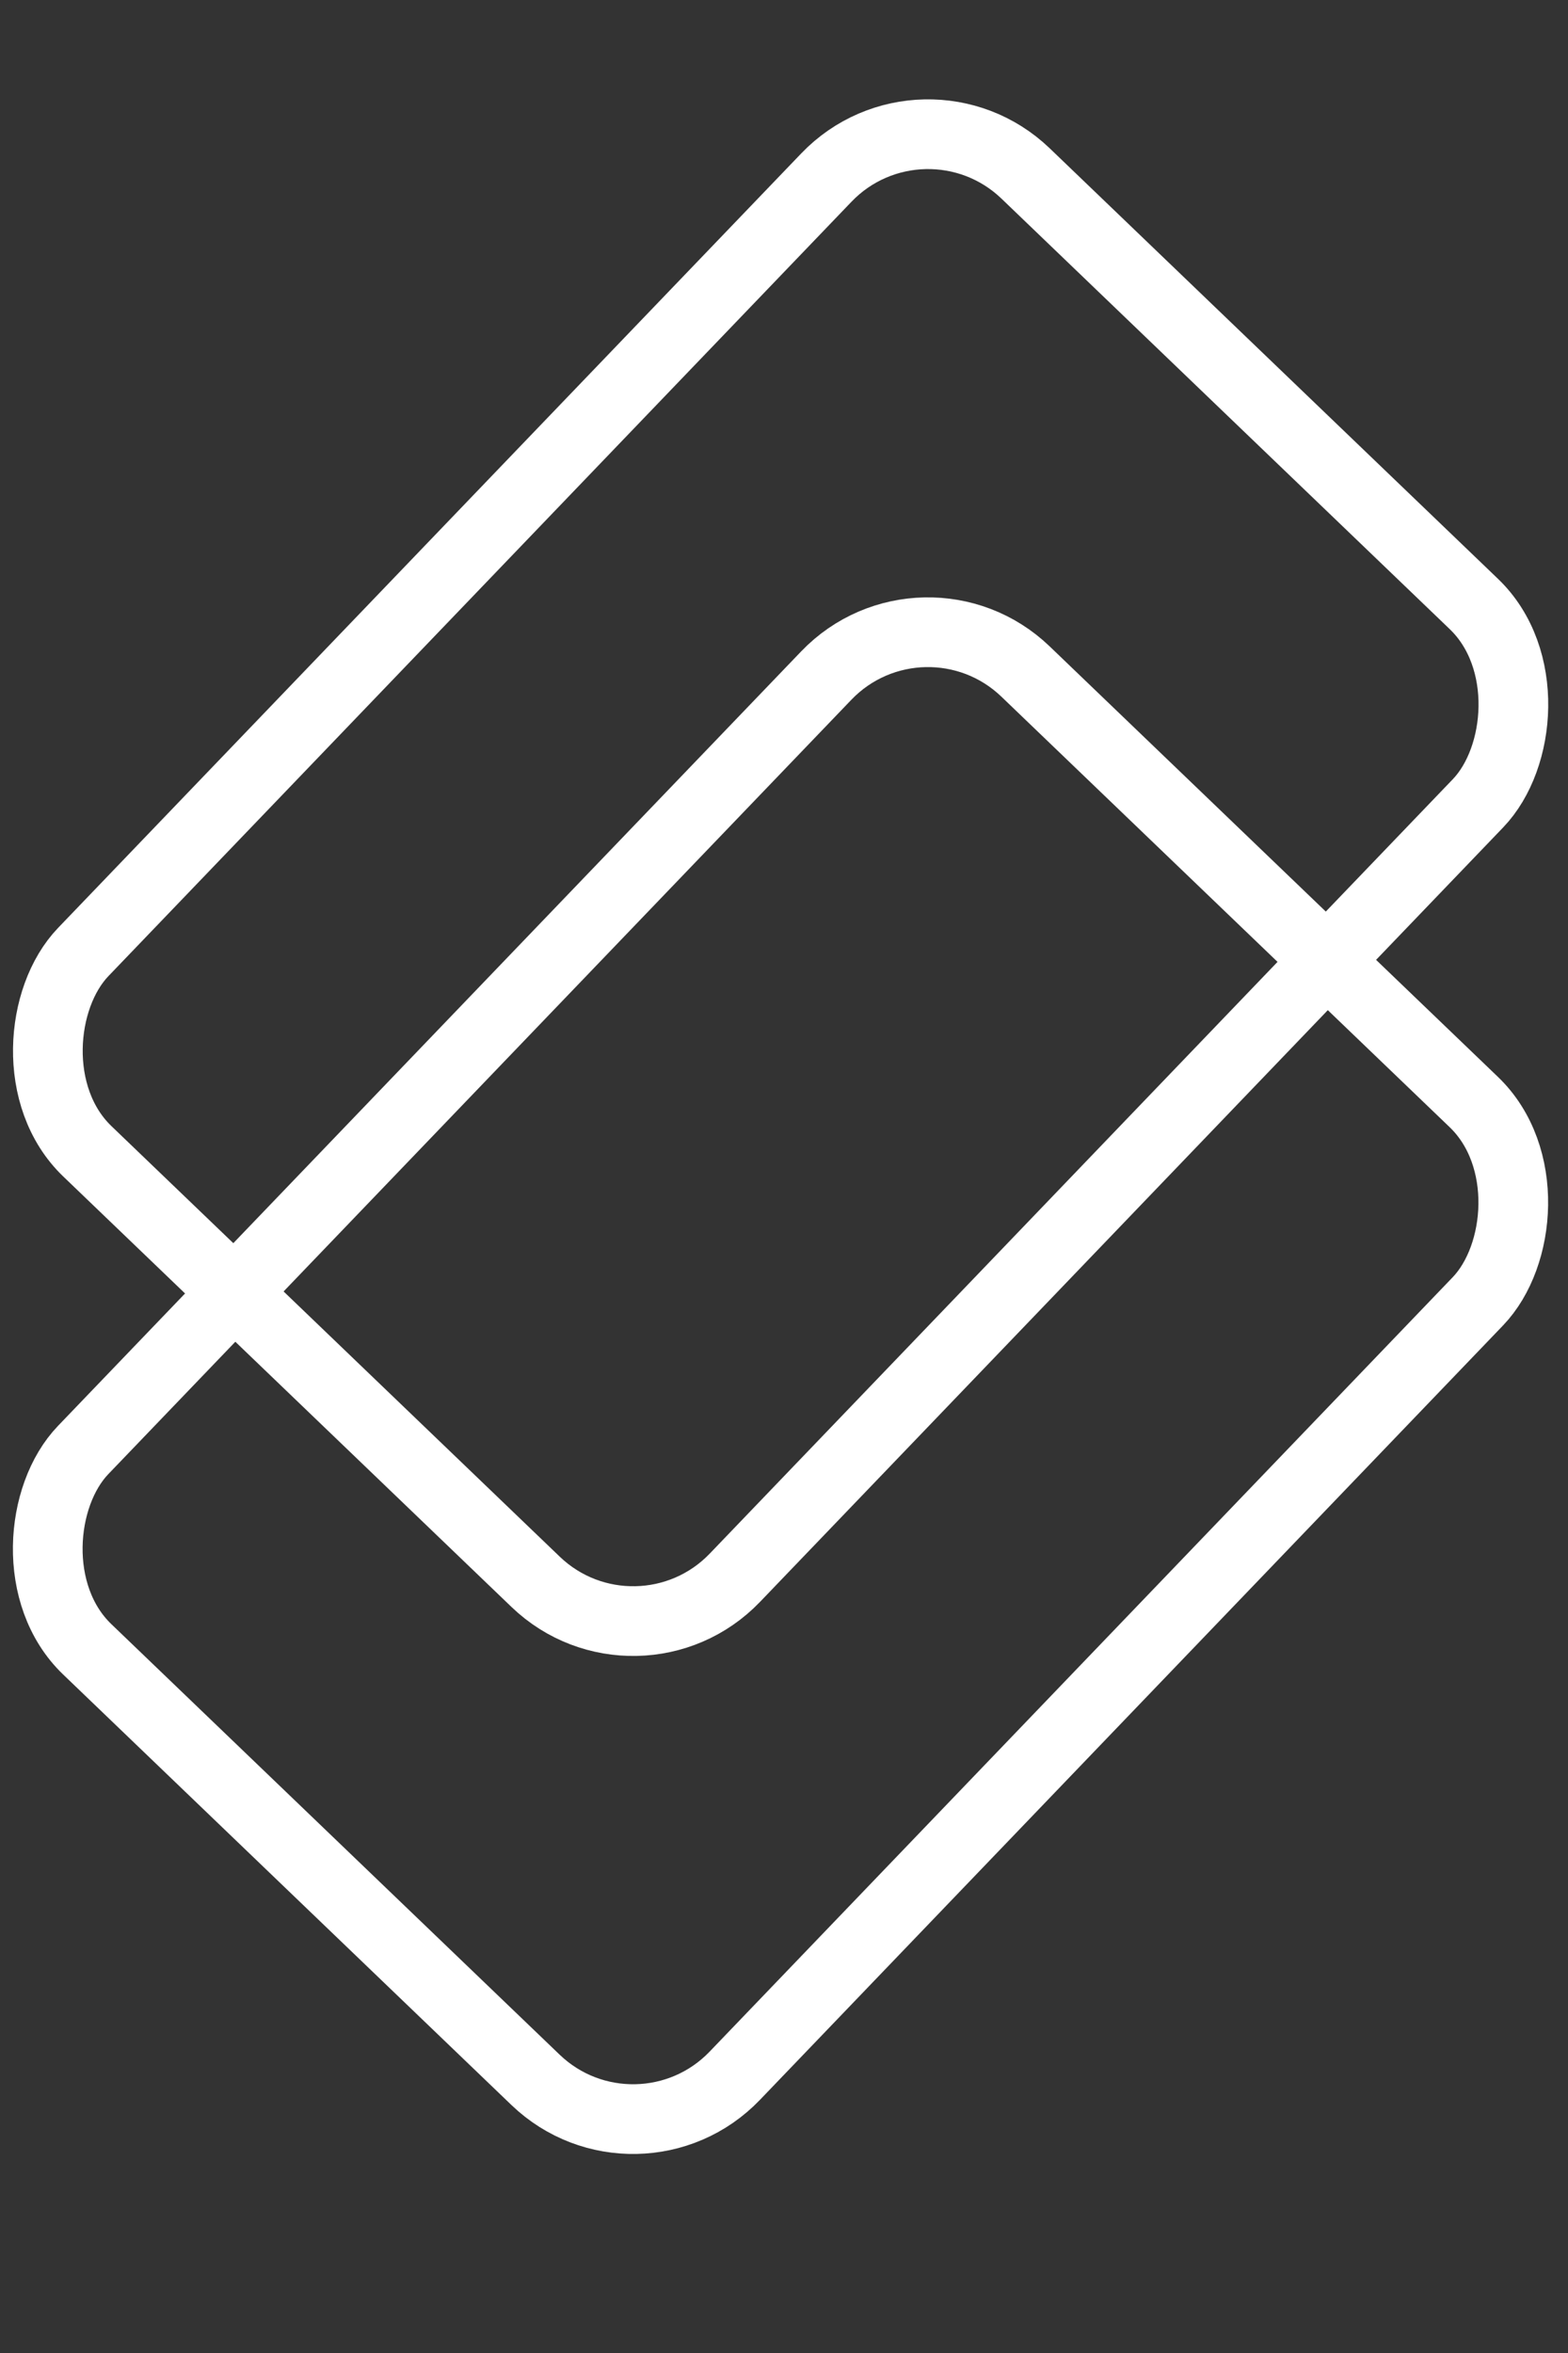 <?xml version="1.0" encoding="UTF-8" standalone="no"?>
<!-- Created with Inkscape (http://www.inkscape.org/) -->

<svg
   id="svg16720"
   sodipodi:docname="logo techprep grueso.svg"
   viewBox="0 0 90 135"
   sodipodi:version="0.32"
   version="1.0"
   inkscape:output_extension="org.inkscape.output.svg.inkscape"
   inkscape:version="1.1.1 (3bf5ae0d25, 2021-09-20)"
   xmlns:inkscape="http://www.inkscape.org/namespaces/inkscape"
   xmlns:sodipodi="http://sodipodi.sourceforge.net/DTD/sodipodi-0.dtd"
   xmlns="http://www.w3.org/2000/svg"
   xmlns:svg="http://www.w3.org/2000/svg"
   xmlns:rdf="http://www.w3.org/1999/02/22-rdf-syntax-ns#"
   xmlns:cc="http://creativecommons.org/ns#"
   xmlns:dc="http://purl.org/dc/elements/1.1/">
  <rect x="0" y="0" width="90" height="135" fill="#333333" stroke="none"/>
  <defs
     id="defs221" />
  <sodipodi:namedview
     id="base"
     bordercolor="#666666"
     inkscape:pageshadow="2"
     guidetolerance="10"
     pagecolor="#ffffff"
     gridtolerance="10000"
     inkscape:window-height="1346"
     inkscape:zoom="5.6"
     objecttolerance="10"
     showgrid="false"
     borderopacity="1.0"
     inkscape:current-layer="g4520"
     inkscape:cx="25.982143"
     inkscape:cy="70.357143"
     inkscape:window-y="-11"
     inkscape:window-x="-11"
     inkscape:window-width="2560"
     inkscape:pageopacity="0.0"
     inkscape:document-units="px"
     inkscape:pagecheckerboard="0"
     inkscape:window-maximized="1" />
  <g
     id="layer1"
     inkscape:label="Layer 1"
     inkscape:groupmode="layer"
     transform="translate(-117.86 -330.58)">
    <g
       id="g4520"
       transform="matrix(0.597,0.417,-0.417,0.597,158.762,320.416)">
      <rect
         id="rect4522"
         style="fill:none;stroke:#ffffff;stroke-width:5.493;stroke-miterlimit:4;stroke-dasharray:none;stroke-opacity:1"
         ry="11.106"
         height="106.79"
         width="71.193"
         y="2.844"
         x="25.823"
         transform="rotate(8.896)" />
      <rect
         id="rect4522-6"
         style="fill:none;stroke:#ffffff;stroke-width:5.493;stroke-miterlimit:4;stroke-dasharray:none;stroke-opacity:1"
         ry="11.106"
         height="106.79"
         width="71.193"
         y="31.155"
         x="52.989"
         transform="rotate(8.896)" />
    </g>
  </g>
</svg>
